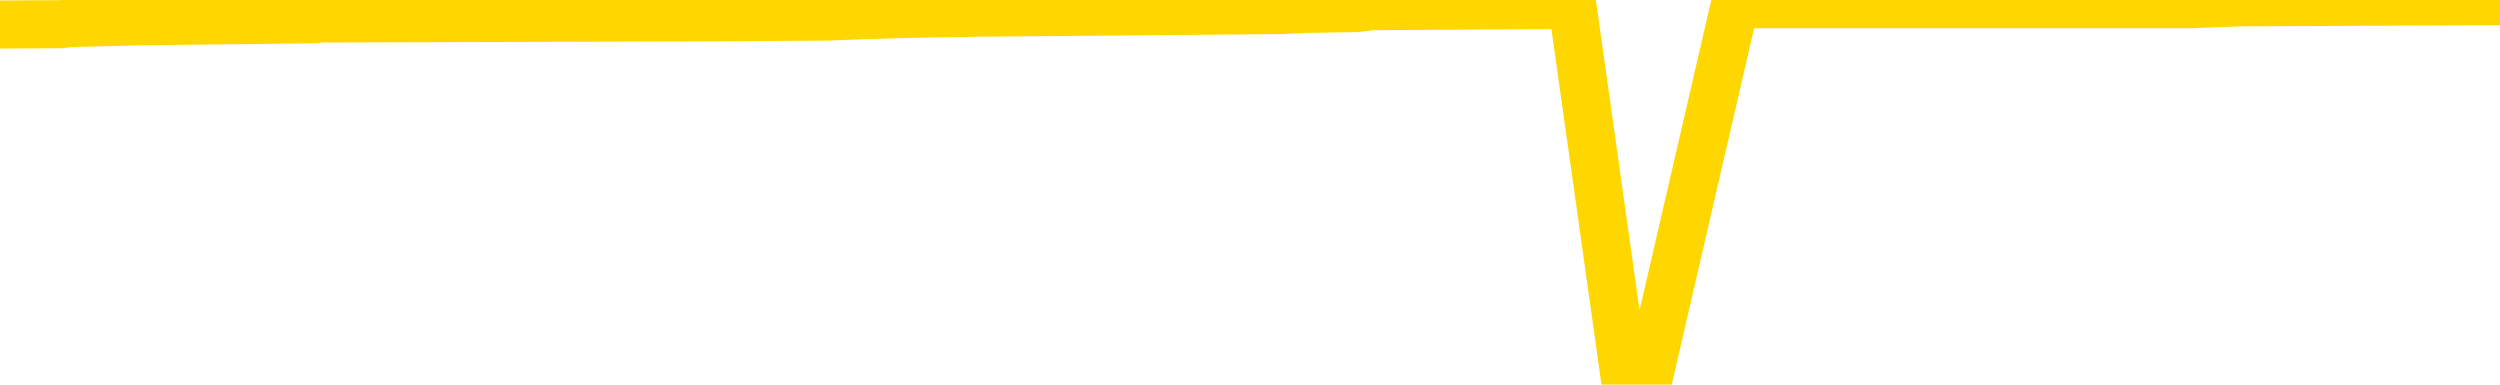 <svg xmlns="http://www.w3.org/2000/svg" version="1.1" viewBox="0 0 6500 1000">
	<path fill="none" stroke="gold" stroke-width="125" stroke-linecap="round" stroke-linejoin="round" d="M0 2533  L-244364 2533 L-244179 2530 L-243689 2525 L-243396 2523 L-243084 2518 L-242850 2515 L-242796 2510 L-242737 2505 L-242584 2503 L-242544 2498 L-242411 2495 L-242118 2493 L-241578 2493 L-240967 2490 L-240919 2490 L-240279 2488 L-240246 2488 L-239721 2488 L-239588 2485 L-239198 2480 L-238870 2476 L-238752 2471 L-238541 2466 L-237824 2466 L-237254 2463 L-237147 2463 L-236973 2461 L-236751 2456 L-236350 2453 L-236324 2448 L-235396 2443 L-235308 2438 L-235226 2433 L-235156 2428 L-234859 2426 L-234707 2421 L-232817 2423 L-232716 2423 L-232454 2423 L-232160 2426 L-232018 2421 L-231770 2421 L-231734 2418 L-231576 2416 L-231112 2411 L-230859 2408 L-230647 2403 L-230396 2401 L-230047 2398 L-229119 2393 L-229026 2388 L-228615 2386 L-227444 2381 L-226255 2379 L-226163 2374 L-226135 2369 L-225869 2364 L-225570 2359 L-225442 2354 L-225404 2349 L-224590 2349 L-224206 2351 L-223145 2354 L-223084 2354 L-222819 2403 L-222347 2451 L-222155 2498 L-221891 2545 L-221555 2543 L-221419 2540 L-220964 2538 L-220220 2535 L-220203 2533 L-220037 2528 L-219969 2528 L-219453 2525 L-218425 2525 L-218228 2523 L-217740 2520 L-217378 2518 L-216969 2518 L-216584 2520 L-214880 2520 L-214782 2520 L-214710 2520 L-214649 2520 L-214464 2518 L-214128 2518 L-213487 2515 L-213410 2513 L-213349 2513 L-213163 2510 L-213083 2510 L-212906 2508 L-212887 2505 L-212657 2505 L-212269 2503 L-211380 2503 L-211341 2500 L-211253 2498 L-211225 2493 L-210217 2490 L-210067 2485 L-210043 2483 L-209910 2480 L-209870 2478 L-208612 2476 L-208554 2476 L-208015 2473 L-207962 2473 L-207915 2473 L-207520 2471 L-207381 2468 L-207181 2466 L-207034 2466 L-206870 2466 L-206593 2468 L-206234 2468 L-205682 2466 L-205037 2463 L-204778 2458 L-204624 2456 L-204223 2453 L-204183 2451 L-204063 2448 L-204001 2451 L-203987 2451 L-203893 2451 L-203600 2448 L-203449 2438 L-203118 2433 L-203040 2428 L-202965 2426 L-202738 2418 L-202671 2413 L-202444 2408 L-202391 2403 L-202227 2401 L-201221 2398 L-201038 2396 L-200486 2393 L-200093 2388 L-199696 2386 L-198846 2381 L-198768 2379 L-198189 2376 L-197747 2376 L-197506 2374 L-197349 2374 L-196948 2369 L-196928 2369 L-196483 2366 L-196077 2364 L-195941 2359 L-195766 2354 L-195630 2349 L-195380 2344 L-194380 2341 L-194298 2339 L-194162 2336 L-194124 2334 L-193234 2331 L-193018 2329 L-192575 2326 L-192457 2324 L-192401 2321 L-191724 2321 L-191624 2319 L-191595 2319 L-190253 2316 L-189848 2314 L-189808 2311 L-188880 2309 L-188782 2306 L-188649 2304 L-188244 2301 L-188218 2299 L-188125 2296 L-187909 2294 L-187498 2289 L-186344 2284 L-186053 2279 L-186024 2274 L-185416 2272 L-185166 2267 L-185146 2264 L-184217 2262 L-184165 2257 L-184043 2254 L-184025 2249 L-183870 2247 L-183694 2242 L-183558 2239 L-183501 2237 L-183393 2234 L-183308 2232 L-183075 2229 L-183000 2227 L-182691 2224 L-182574 2222 L-182404 2219 L-182313 2217 L-182210 2217 L-182187 2214 L-182110 2214 L-182012 2209 L-181645 2207 L-181540 2204 L-181037 2202 L-180585 2199 L-180547 2197 L-180523 2194 L-180482 2192 L-180353 2189 L-180252 2187 L-179811 2185 L-179529 2182 L-178936 2180 L-178806 2177 L-178531 2172 L-178379 2170 L-178226 2167 L-178140 2162 L-178062 2160 L-177877 2157 L-177826 2157 L-177798 2155 L-177719 2152 L-177696 2150 L-177412 2145 L-176809 2140 L-175813 2137 L-175515 2135 L-174781 2132 L-174537 2130 L-174447 2127 L-173870 2125 L-173171 2122 L-172419 2120 L-172101 2117 L-171718 2112 L-171641 2110 L-171006 2107 L-170821 2105 L-170733 2105 L-170603 2105 L-170291 2102 L-170241 2100 L-170099 2097 L-170078 2095 L-169110 2092 L-168564 2090 L-168086 2090 L-168025 2090 L-167701 2090 L-167680 2087 L-167618 2087 L-167407 2085 L-167331 2083 L-167276 2080 L-167253 2078 L-167214 2075 L-167198 2073 L-166441 2070 L-166425 2068 L-165625 2065 L-165473 2063 L-164568 2060 L-164061 2058 L-163832 2053 L-163791 2053 L-163676 2050 L-163499 2048 L-162745 2050 L-162610 2048 L-162446 2045 L-162128 2043 L-161952 2038 L-160930 2033 L-160906 2028 L-160655 2025 L-160442 2020 L-159808 2018 L-159570 2013 L-159538 2008 L-159360 2003 L-159279 1998 L-159190 1995 L-159125 1990 L-158685 1986 L-158661 1983 L-158121 1981 L-157865 1978 L-157370 1976 L-156493 1973 L-156456 1971 L-156403 1968 L-156362 1966 L-156245 1963 L-155968 1961 L-155761 1956 L-155564 1951 L-155541 1946 L-155491 1941 L-155451 1938 L-155373 1936 L-154776 1931 L-154716 1928 L-154612 1926 L-154458 1923 L-153826 1921 L-153145 1918 L-152843 1913 L-152496 1911 L-152298 1908 L-152250 1903 L-151930 1901 L-151302 1898 L-151155 1896 L-151119 1893 L-151061 1891 L-150985 1886 L-150743 1886 L-150655 1884 L-150561 1881 L-150267 1879 L-150133 1876 L-150073 1874 L-150036 1869 L-149764 1869 L-148758 1866 L-148582 1864 L-148531 1864 L-148239 1861 L-148046 1856 L-147713 1854 L-147207 1851 L-146644 1846 L-146630 1841 L-146613 1839 L-146513 1834 L-146398 1829 L-146359 1824 L-146321 1821 L-146256 1821 L-146228 1819 L-146089 1821 L-145796 1821 L-145746 1821 L-145641 1821 L-145376 1819 L-144911 1816 L-144767 1816 L-144712 1811 L-144655 1809 L-144464 1806 L-144099 1804 L-143884 1804 L-143690 1804 L-143632 1804 L-143573 1799 L-143419 1796 L-143149 1794 L-142719 1806 L-142704 1806 L-142627 1804 L-142562 1801 L-142433 1784 L-142410 1782 L-142126 1779 L-142078 1777 L-142023 1774 L-141561 1772 L-141522 1772 L-141481 1769 L-141291 1767 L-140811 1764 L-140324 1762 L-140307 1759 L-140269 1757 L-140013 1754 L-139935 1749 L-139705 1747 L-139689 1742 L-139395 1737 L-138953 1734 L-138506 1732 L-138001 1729 L-137847 1727 L-137561 1724 L-137521 1719 L-137190 1717 L-136968 1714 L-136451 1709 L-136375 1707 L-136127 1702 L-135933 1697 L-135873 1695 L-135096 1692 L-135022 1692 L-134792 1690 L-134775 1690 L-134713 1687 L-134518 1685 L-134053 1685 L-134030 1682 L-133900 1682 L-132600 1682 L-132583 1682 L-132506 1680 L-132412 1680 L-132195 1680 L-132043 1677 L-131865 1680 L-131810 1682 L-131524 1685 L-131484 1685 L-131114 1685 L-130674 1685 L-130491 1685 L-130170 1682 L-129875 1682 L-129429 1677 L-129357 1675 L-128895 1670 L-128457 1667 L-128275 1665 L-126821 1660 L-126689 1657 L-126232 1652 L-126006 1650 L-125619 1645 L-125103 1640 L-124149 1635 L-123354 1630 L-122680 1627 L-122254 1622 L-121943 1620 L-121713 1612 L-121030 1605 L-121017 1598 L-120807 1588 L-120785 1585 L-120611 1580 L-119661 1578 L-119392 1573 L-118577 1570 L-118267 1565 L-118229 1563 L-118172 1558 L-117555 1555 L-116917 1550 L-115291 1548 L-114617 1545 L-113975 1545 L-113898 1545 L-113841 1545 L-113805 1545 L-113777 1543 L-113665 1538 L-113647 1535 L-113625 1533 L-113471 1530 L-113418 1525 L-113340 1523 L-113220 1520 L-113123 1518 L-113005 1515 L-112736 1510 L-112466 1508 L-112449 1503 L-112249 1501 L-112102 1496 L-111875 1493 L-111741 1491 L-111432 1488 L-111372 1486 L-111019 1481 L-110671 1478 L-110570 1476 L-110506 1471 L-110446 1468 L-110061 1463 L-109680 1461 L-109576 1458 L-109316 1456 L-109045 1451 L-108885 1448 L-108853 1446 L-108791 1443 L-108650 1441 L-108466 1438 L-108421 1436 L-108133 1436 L-108117 1433 L-107884 1433 L-107823 1431 L-107785 1431 L-107205 1428 L-107071 1426 L-107048 1416 L-107030 1399 L-107012 1379 L-106996 1359 L-106972 1339 L-106955 1324 L-106934 1307 L-106918 1289 L-106894 1279 L-106878 1269 L-106856 1262 L-106839 1257 L-106790 1249 L-106718 1242 L-106683 1229 L-106660 1219 L-106624 1209 L-106583 1200 L-106546 1195 L-106530 1185 L-106506 1177 L-106469 1172 L-106452 1165 L-106428 1160 L-106411 1155 L-106392 1150 L-106376 1145 L-106347 1137 L-106321 1130 L-106276 1127 L-106259 1122 L-106217 1120 L-106169 1115 L-106099 1110 L-106083 1105 L-106067 1100 L-106005 1098 L-105966 1095 L-105927 1093 L-105760 1090 L-105696 1088 L-105680 1085 L-105635 1080 L-105577 1078 L-105364 1075 L-105331 1073 L-105288 1070 L-105210 1068 L-104673 1065 L-104595 1063 L-104491 1058 L-104402 1055 L-104226 1053 L-103875 1050 L-103719 1048 L-103281 1045 L-103125 1043 L-102995 1040 L-102291 1035 L-102090 1033 L-101129 1028 L-100647 1025 L-100548 1025 L-100455 1023 L-100210 1020 L-100137 1018 L-99694 1013 L-99598 1011 L-99583 1008 L-99567 1006 L-99542 1003 L-99077 1001 L-98860 998 L-98720 996 L-98426 993 L-98338 991 L-98296 988 L-98267 986 L-98094 983 L-98035 981 L-97959 978 L-97878 976 L-97808 976 L-97499 973 L-97414 971 L-97200 968 L-97165 966 L-96482 963 L-96383 961 L-96178 958 L-96131 956 L-95853 953 L-95791 951 L-95774 946 L-95696 943 L-95388 938 L-95363 936 L-95309 931 L-95287 928 L-95164 926 L-95028 921 L-94784 918 L-94659 918 L-94012 916 L-93996 916 L-93971 916 L-93791 911 L-93715 909 L-93623 906 L-93195 904 L-92779 901 L-92386 896 L-92307 894 L-92289 891 L-91925 889 L-91689 886 L-91461 884 L-91148 881 L-91070 879 L-90989 874 L-90811 869 L-90795 866 L-90530 861 L-90450 859 L-90220 856 L-89993 854 L-89678 854 L-89503 851 L-89141 851 L-88750 849 L-88680 844 L-88617 841 L-88476 836 L-88424 834 L-88323 829 L-87821 826 L-87624 824 L-87377 821 L-87192 819 L-86892 817 L-86816 814 L-86650 809 L-85765 807 L-85737 802 L-85614 797 L-85035 794 L-84957 792 L-84244 792 L-83932 792 L-83719 792 L-83702 792 L-83316 792 L-82791 787 L-82344 784 L-82015 782 L-81862 779 L-81536 779 L-81358 777 L-81276 777 L-81070 772 L-80895 769 L-79966 767 L-79076 764 L-79037 762 L-78809 762 L-78430 759 L-77642 757 L-77408 754 L-77332 752 L-76975 749 L-76403 744 L-76136 742 L-75749 739 L-75646 739 L-75476 739 L-74857 739 L-74646 739 L-74338 739 L-74285 737 L-74158 734 L-74105 732 L-73985 729 L-73649 724 L-72690 722 L-72559 717 L-72357 715 L-71726 712 L-71414 710 L-71000 707 L-70973 705 L-70828 702 L-70407 700 L-69075 700 L-69028 697 L-68899 692 L-68883 690 L-68305 685 L-68099 682 L-68069 680 L-68029 677 L-67971 675 L-67933 672 L-67855 670 L-67712 667 L-67258 665 L-67140 662 L-66854 660 L-66482 657 L-66386 655 L-66059 652 L-65704 650 L-65534 647 L-65487 645 L-65378 642 L-65289 640 L-65261 637 L-65185 632 L-64881 630 L-64848 625 L-64776 623 L-64408 620 L-64072 618 L-63992 618 L-63772 615 L-63600 613 L-63573 610 L-63076 608 L-62527 603 L-61646 600 L-61548 595 L-61471 593 L-61196 590 L-60949 585 L-60875 583 L-60813 578 L-60694 575 L-60652 573 L-60542 570 L-60465 565 L-59765 563 L-59519 560 L-59479 558 L-59323 555 L-58724 555 L-58497 555 L-58405 555 L-57930 555 L-57332 550 L-56812 548 L-56791 545 L-56646 543 L-56326 543 L-55784 543 L-55552 543 L-55382 543 L-54895 540 L-54668 538 L-54583 535 L-54237 533 L-53911 533 L-53388 530 L-53060 528 L-52460 526 L-52262 521 L-52210 518 L-52170 516 L-51888 513 L-51204 508 L-50894 506 L-50869 501 L-50678 498 L-50455 496 L-50369 493 L-49705 488 L-49681 486 L-49459 481 L-49129 478 L-48777 473 L-48572 471 L-48340 466 L-48082 463 L-47892 458 L-47845 456 L-47618 453 L-47583 451 L-47427 448 L-47212 446 L-47039 443 L-46948 441 L-46671 438 L-46427 436 L-46112 433 L-45686 433 L-45648 433 L-45165 433 L-44932 433 L-44720 431 L-44494 429 L-43944 429 L-43697 426 L-42863 426 L-42807 424 L-42785 421 L-42627 419 L-42166 416 L-42125 414 L-41785 409 L-41652 406 L-41429 404 L-40857 401 L-40385 399 L-40190 396 L-39998 394 L-39808 391 L-39706 389 L-39338 386 L-39292 384 L-39210 381 L-37917 379 L-37868 376 L-37600 376 L-37455 376 L-36904 376 L-36787 374 L-36706 371 L-36346 369 L-36123 366 L-35841 364 L-35512 359 L-35004 356 L-34892 354 L-34813 351 L-34649 349 L-34354 349 L-33885 349 L-33689 351 L-33638 351 L-32989 349 L-32867 346 L-32413 346 L-32377 344 L-31909 341 L-31798 339 L-31782 336 L-31565 336 L-31385 334 L-30853 334 L-29823 334 L-29624 331 L-29166 329 L-28217 324 L-28119 322 L-27765 317 L-27704 314 L-27690 312 L-27654 309 L-27285 307 L-27165 304 L-26923 302 L-26759 299 L-26572 297 L-26451 294 L-25380 289 L-24522 287 L-24310 282 L-24213 279 L-24038 274 L-23705 272 L-23633 269 L-23576 267 L-23400 267 L-23011 264 L-22776 262 L-22665 259 L-22548 257 L-21567 254 L-21542 252 L-20947 247 L-20915 247 L-20766 244 L-20482 242 L-19570 242 L-18624 242 L-18471 239 L-18368 239 L-18237 237 L-18094 234 L-18067 232 L-17953 230 L-17735 227 L-17053 225 L-16924 222 L-16621 220 L-16381 215 L-16048 212 L-15409 210 L-15067 205 L-15005 202 L-14849 202 L-13928 202 L-13457 202 L-13414 202 L-13401 200 L-13360 197 L-13338 195 L-13311 192 L-13167 190 L-12744 187 L-12409 187 L-12218 185 L-11789 185 L-11602 182 L-11213 177 L-10678 175 L-10306 172 L-10284 172 L-10034 170 L-9916 167 L-9840 165 L-9704 162 L-9665 160 L-9585 157 L-9191 155 L-8695 152 L-8583 147 L-8410 145 L-8102 142 L-7654 140 L-7331 137 L-7189 133 L-6762 128 L-6608 123 L-6553 118 L-5739 115 L-5720 113 L-5348 110 L-5291 110 L-4162 108 L-4094 108 L-3536 105 L-3341 103 L-3205 100 L-2971 98 L-2624 95 L-2589 90 L-2554 88 L-2486 83 L-2137 80 L-1965 78 L-1480 75 L-1464 73 L-1139 70 L-981 68 L159 63 L183 60 L375 55 L569 53 L819 50 L836 48 L1856 45 L2154 43 L2229 40 L2366 36 L2541 33 L3118 28 L3334 26 L3397 23 L3528 21 L3565 16 L4088 13 L4226 993 L4241 993 L4263 993 L4284 993 L4511 11 L5287 11 L5328 11 L5696 11 L5774 8 L5826 6 L6500 3" />
</svg>
